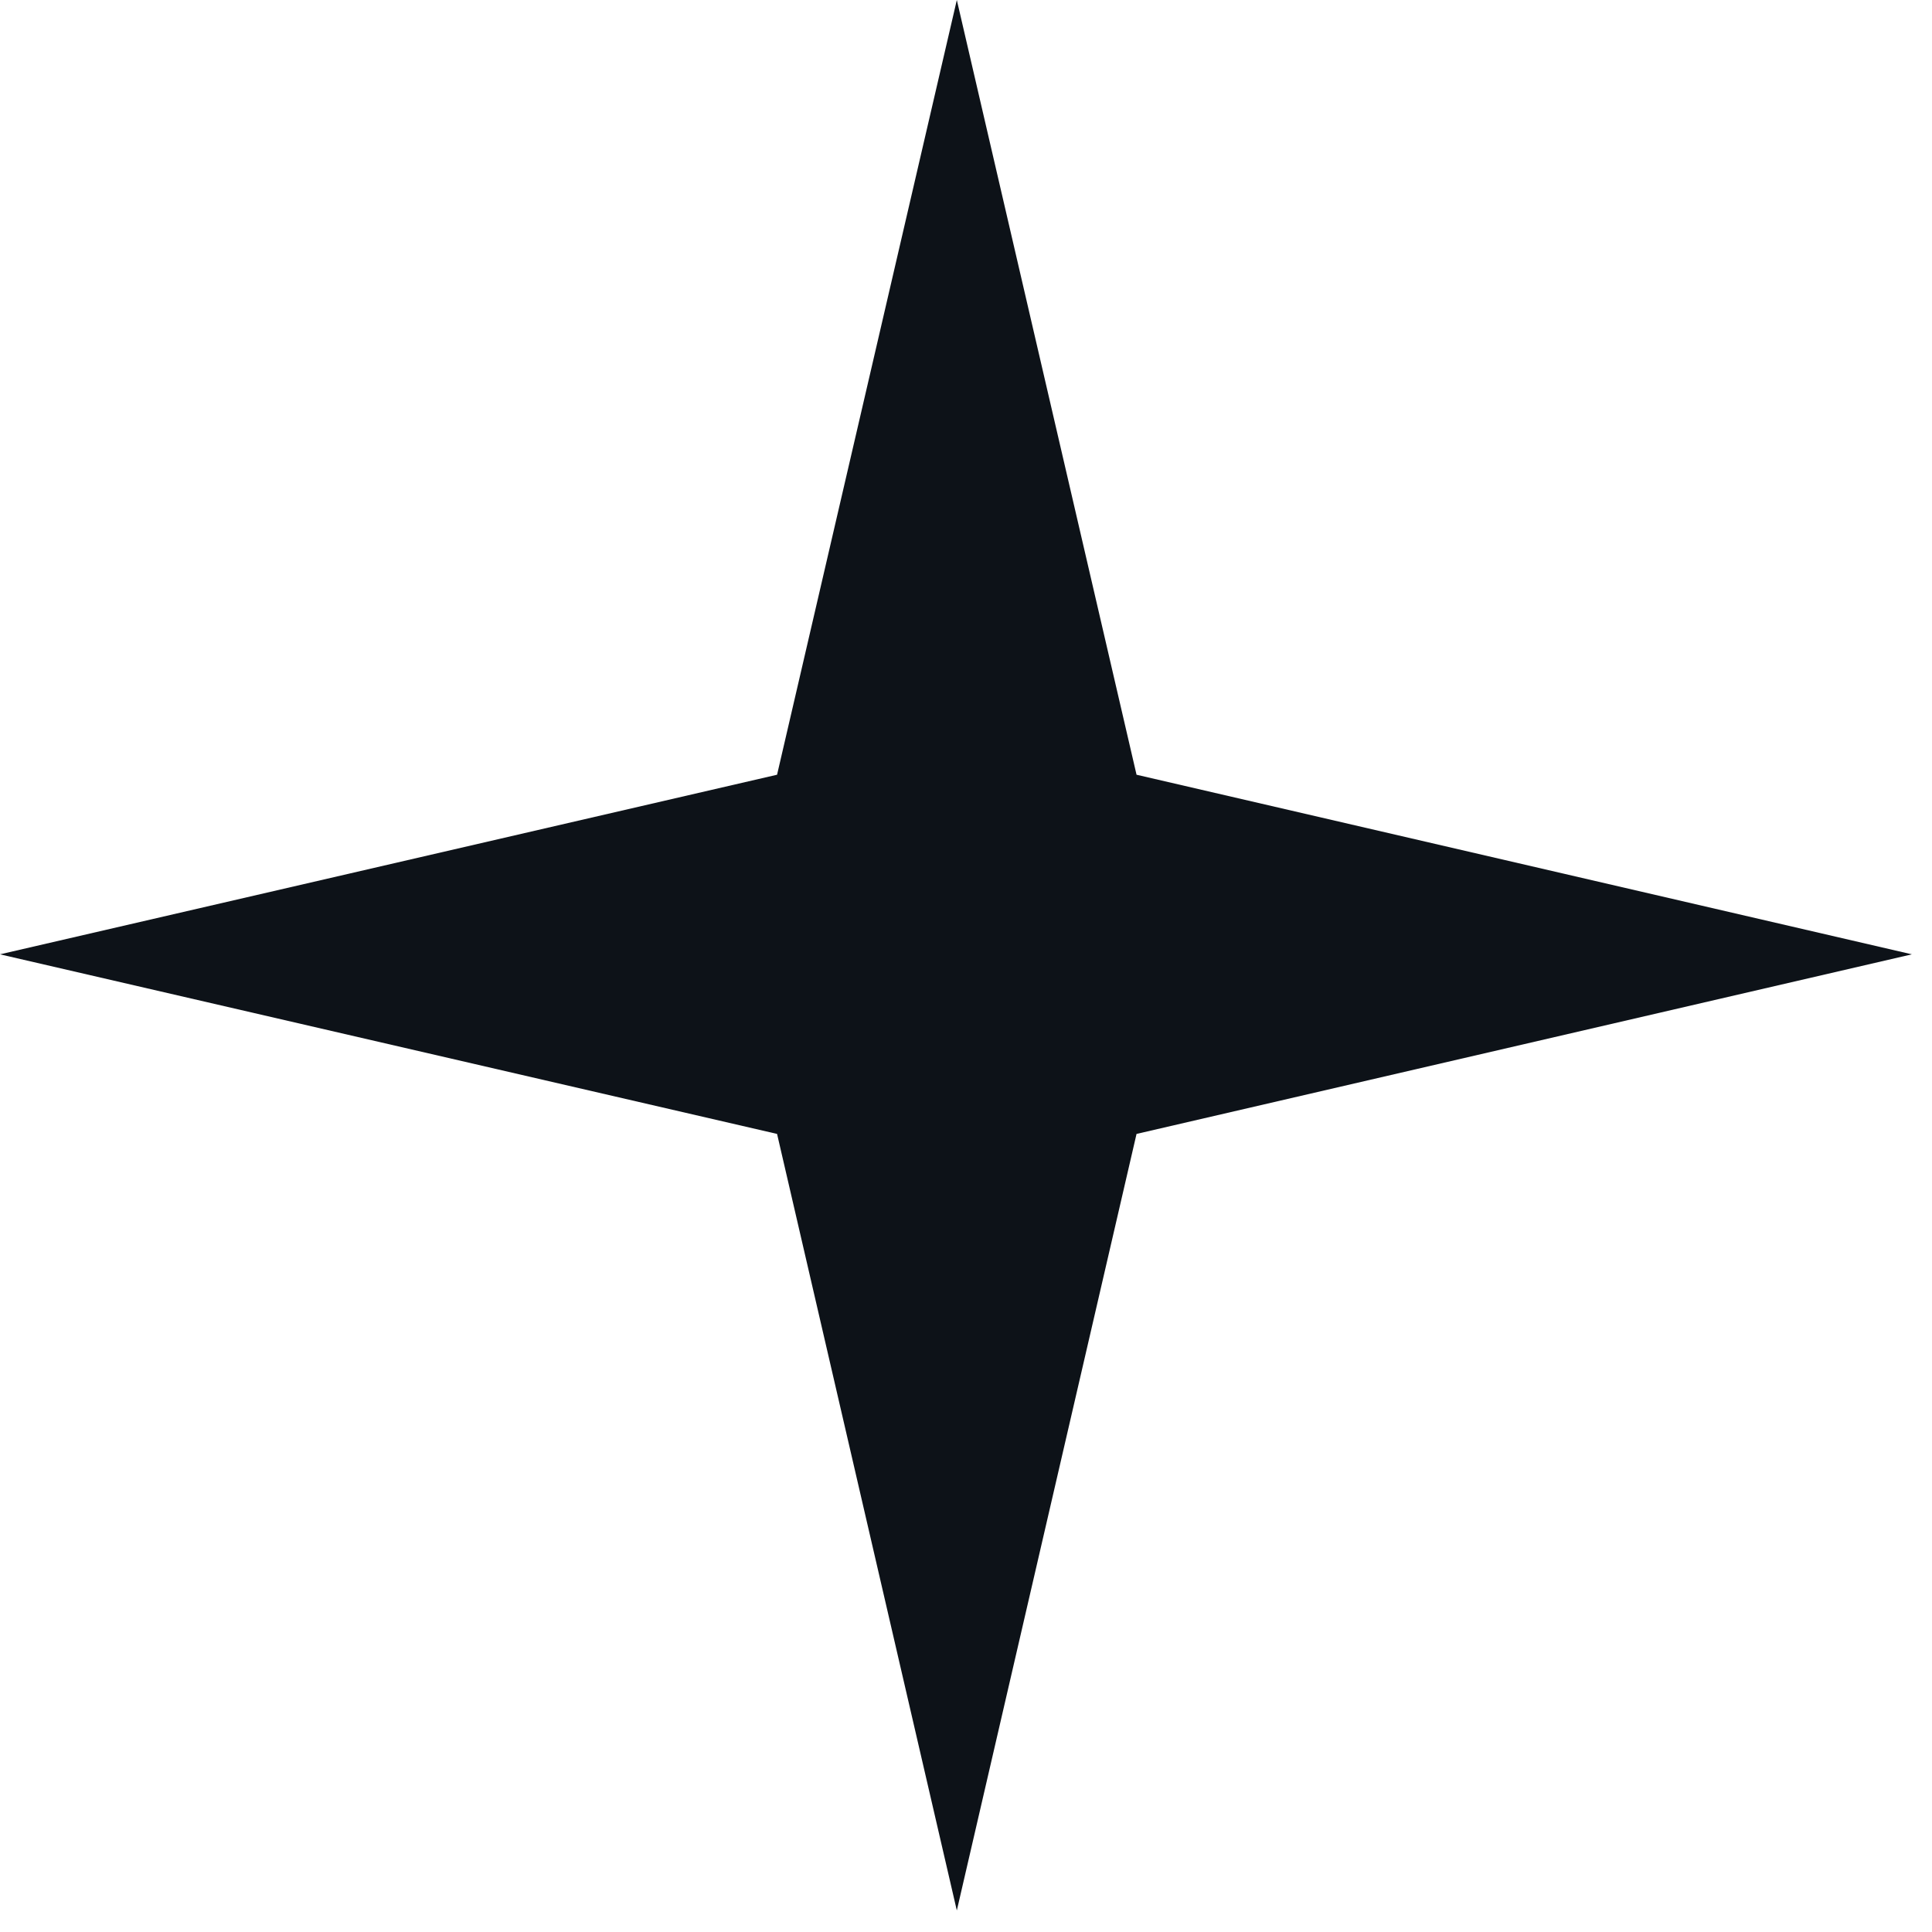 <svg width="48" height="48" viewBox="0 0 48 48" fill="none" xmlns="http://www.w3.org/2000/svg">
<path d="M23.772 0L19.306 19.248L0 23.71L19.306 28.172L23.772 47.465L28.237 28.172L47.5 23.71L28.237 19.248L23.772 0Z" fill="#0D1218"/>
</svg>
